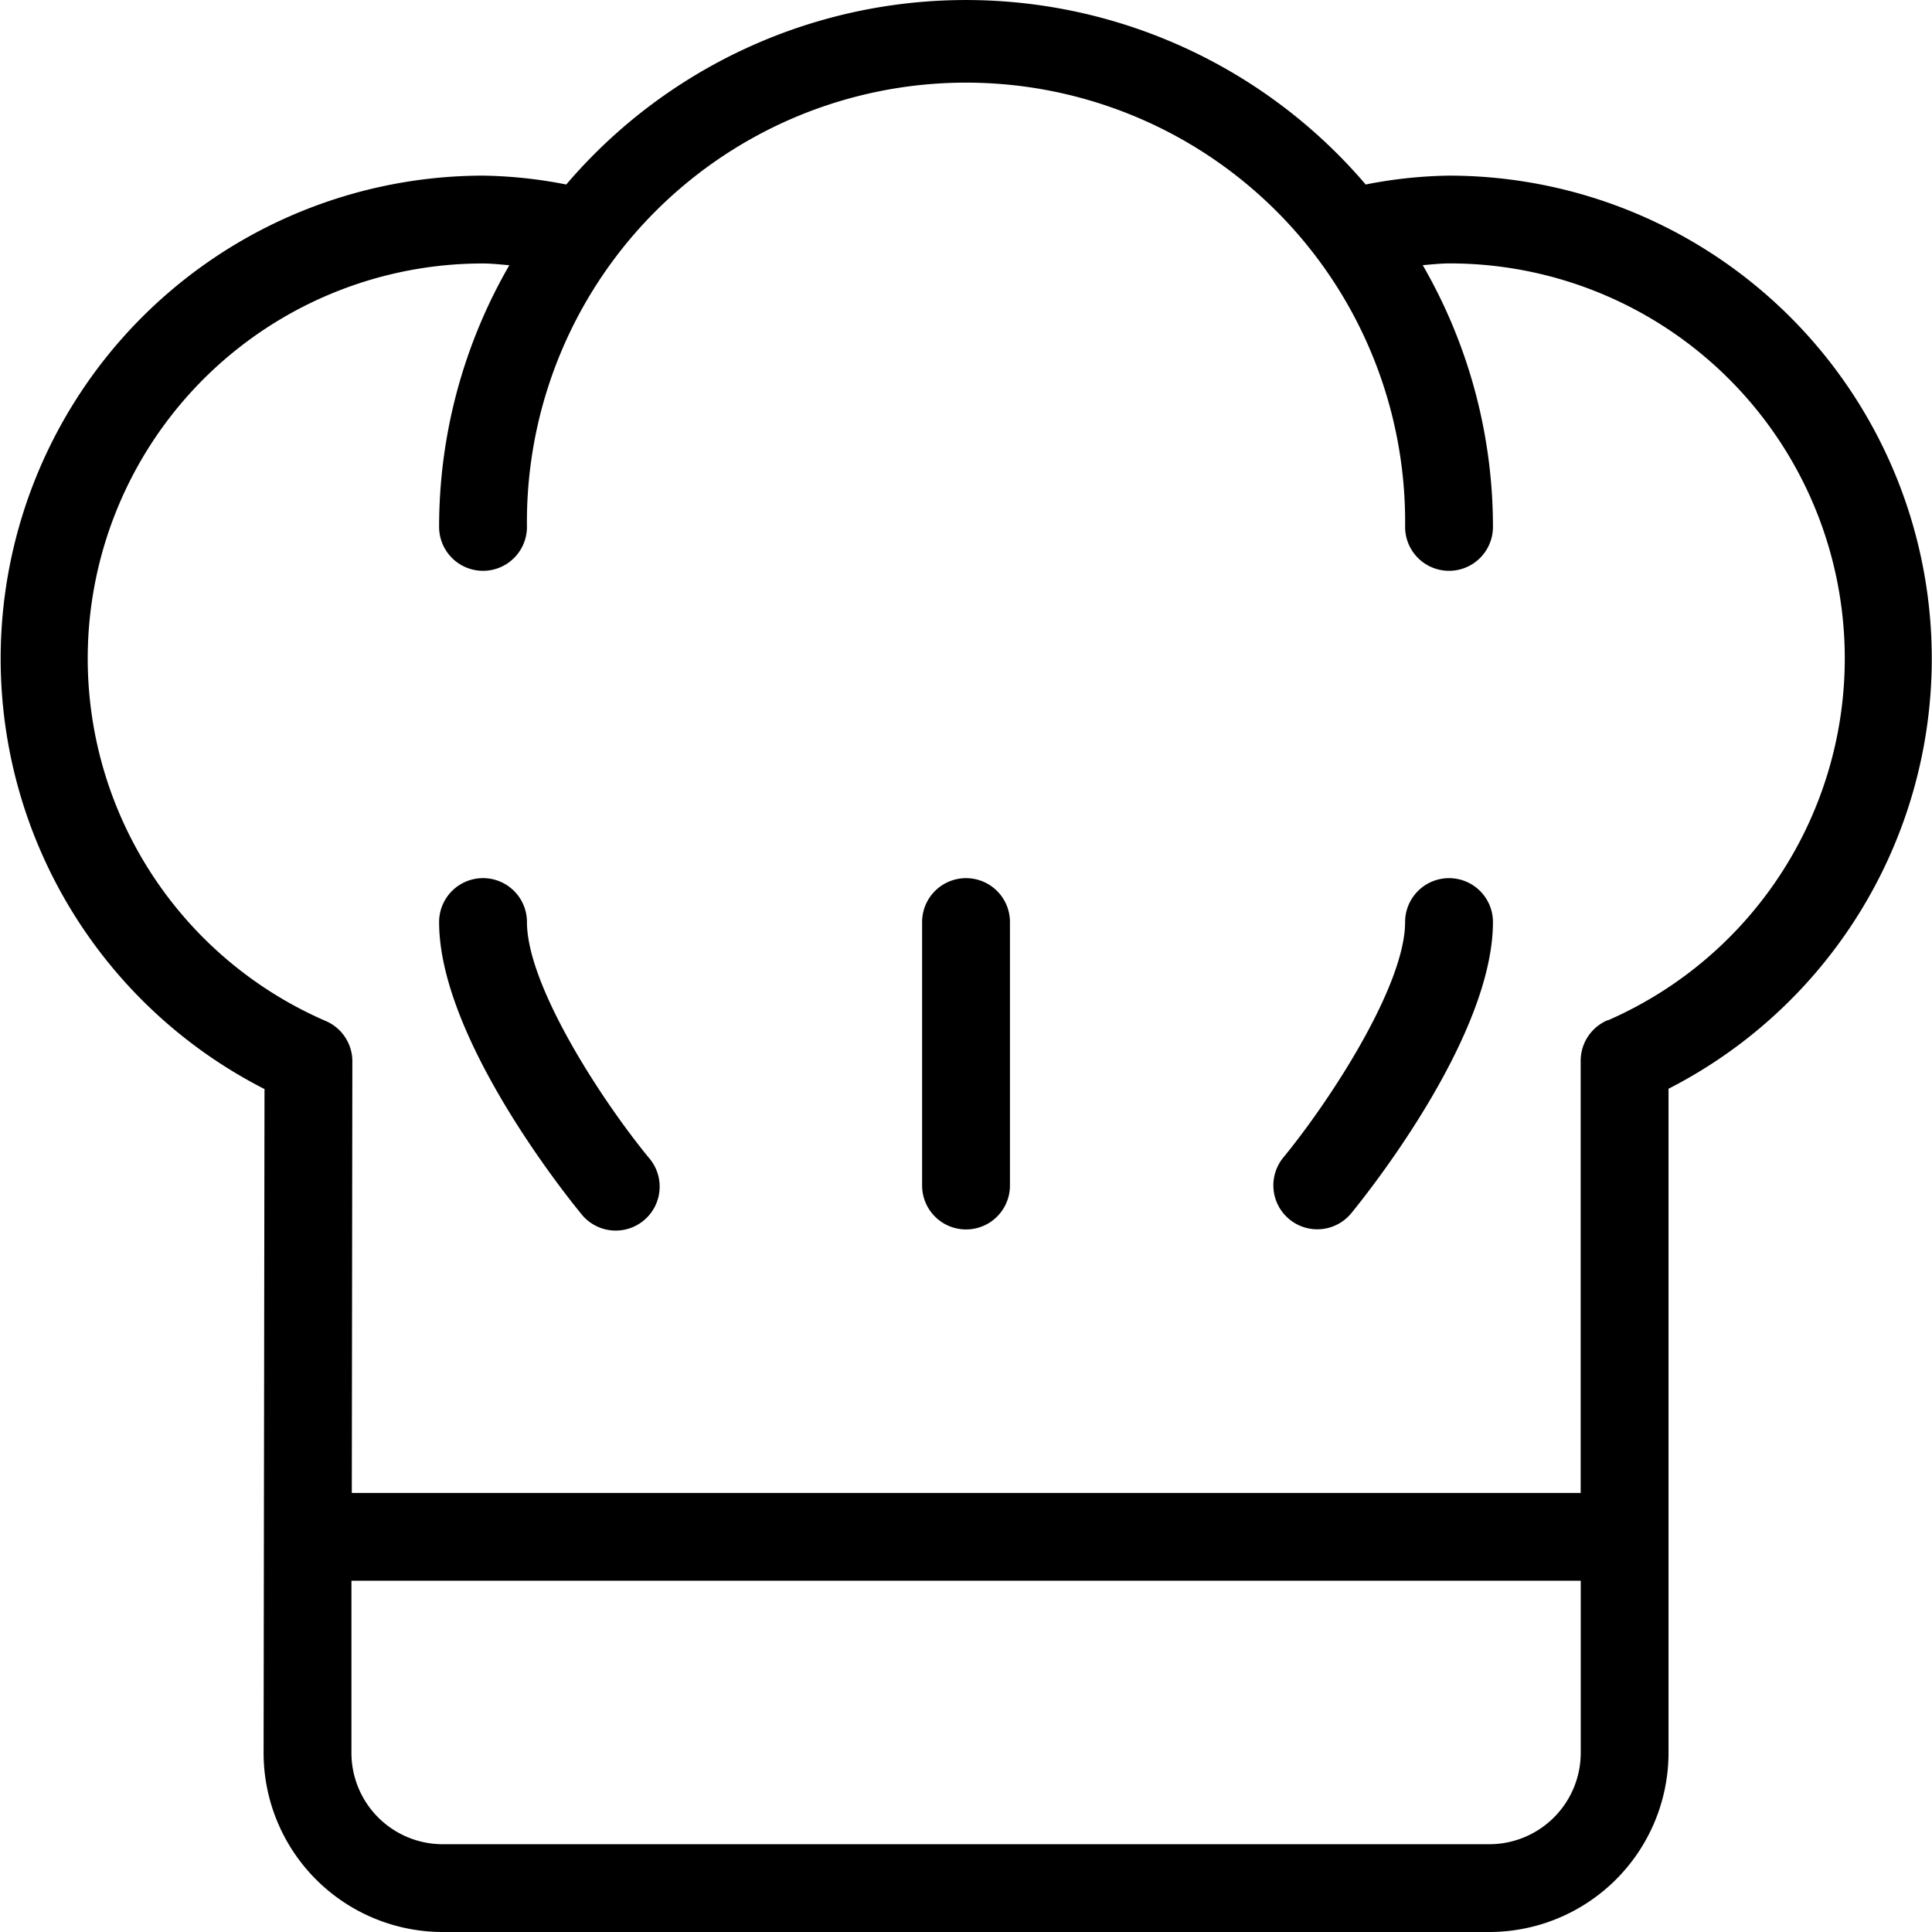 <svg xmlns="http://www.w3.org/2000/svg" width="32" height="32" viewBox="0 0 32 32">
  <g id="Groupe_1494" data-name="Groupe 1494" transform="translate(-288 -912)">
    <g id="Groupe_1489" data-name="Groupe 1489" transform="translate(288 912)">
      <g id="Groupe_1488" data-name="Groupe 1488">
        <g id="Groupe_1487" data-name="Groupe 1487">
          <g id="Groupe_1486" data-name="Groupe 1486">
            <path id="Tracé_1713" data-name="Tracé 1713" d="M108.121,214.06a.727.727,0,0,0-1.455,0c0,1.91,2.107,4.532,2.347,4.825a.728.728,0,1,0,1.125-.923C109.358,217.012,108.121,215.113,108.121,214.06Z" transform="translate(-99.393 -198.788)"/>
            <path id="Tracé_1714" data-name="Tracé 1714" d="M312.246,213.333a.727.727,0,0,0-.727.727c0,1.049-1.237,2.95-2.017,3.9a.727.727,0,0,0,1.125.923c.24-.293,2.347-2.915,2.347-4.825A.727.727,0,0,0,312.246,213.333Z" transform="translate(-288.246 -198.788)"/>
            <path id="Tracé_1715" data-name="Tracé 1715" d="M224.727,213.333a.727.727,0,0,0-.727.727v4.364a.727.727,0,0,0,1.455,0V214.06A.727.727,0,0,0,224.727,213.333Z" transform="translate(-208.727 -198.788)"/>
            <path id="Tracé_1716" data-name="Tracé 1716" d="M24,2.909a7.617,7.617,0,0,0-1.38.147,8.7,8.7,0,0,0-13.241,0A7.625,7.625,0,0,0,8,2.909,8,8,0,0,0,4.381,18.038L4.366,29.029A2.968,2.968,0,0,0,7.334,32H24.669a2.97,2.97,0,0,0,2.967-2.967v-11A8,8,0,0,0,24,2.909Zm2.182,26.124a1.515,1.515,0,0,1-1.513,1.513H7.334a1.513,1.513,0,0,1-1.513-1.515l0-2.849H26.182Zm.45-12.137a.652.652,0,0,0-.109.056.728.728,0,0,0-.334.511.7.7,0,0,0-.008.122v7.143H5.827l.009-7.133a.749.749,0,0,0-.007-.119.729.729,0,0,0-.115-.3.721.721,0,0,0-.216-.211.761.761,0,0,0-.114-.059A6.543,6.543,0,0,1,8,4.364c.141,0,.29.017.436.029A8.664,8.664,0,0,0,7.273,8.727a.727.727,0,0,0,1.455,0,7.273,7.273,0,1,1,14.545,0,.727.727,0,1,0,1.455,0,8.664,8.664,0,0,0-1.163-4.335c.146-.012.3-.029.436-.029A6.542,6.542,0,0,1,26.632,16.9Z"/>
          </g>
        </g>
      </g>
    </g>
  </g>
</svg>
